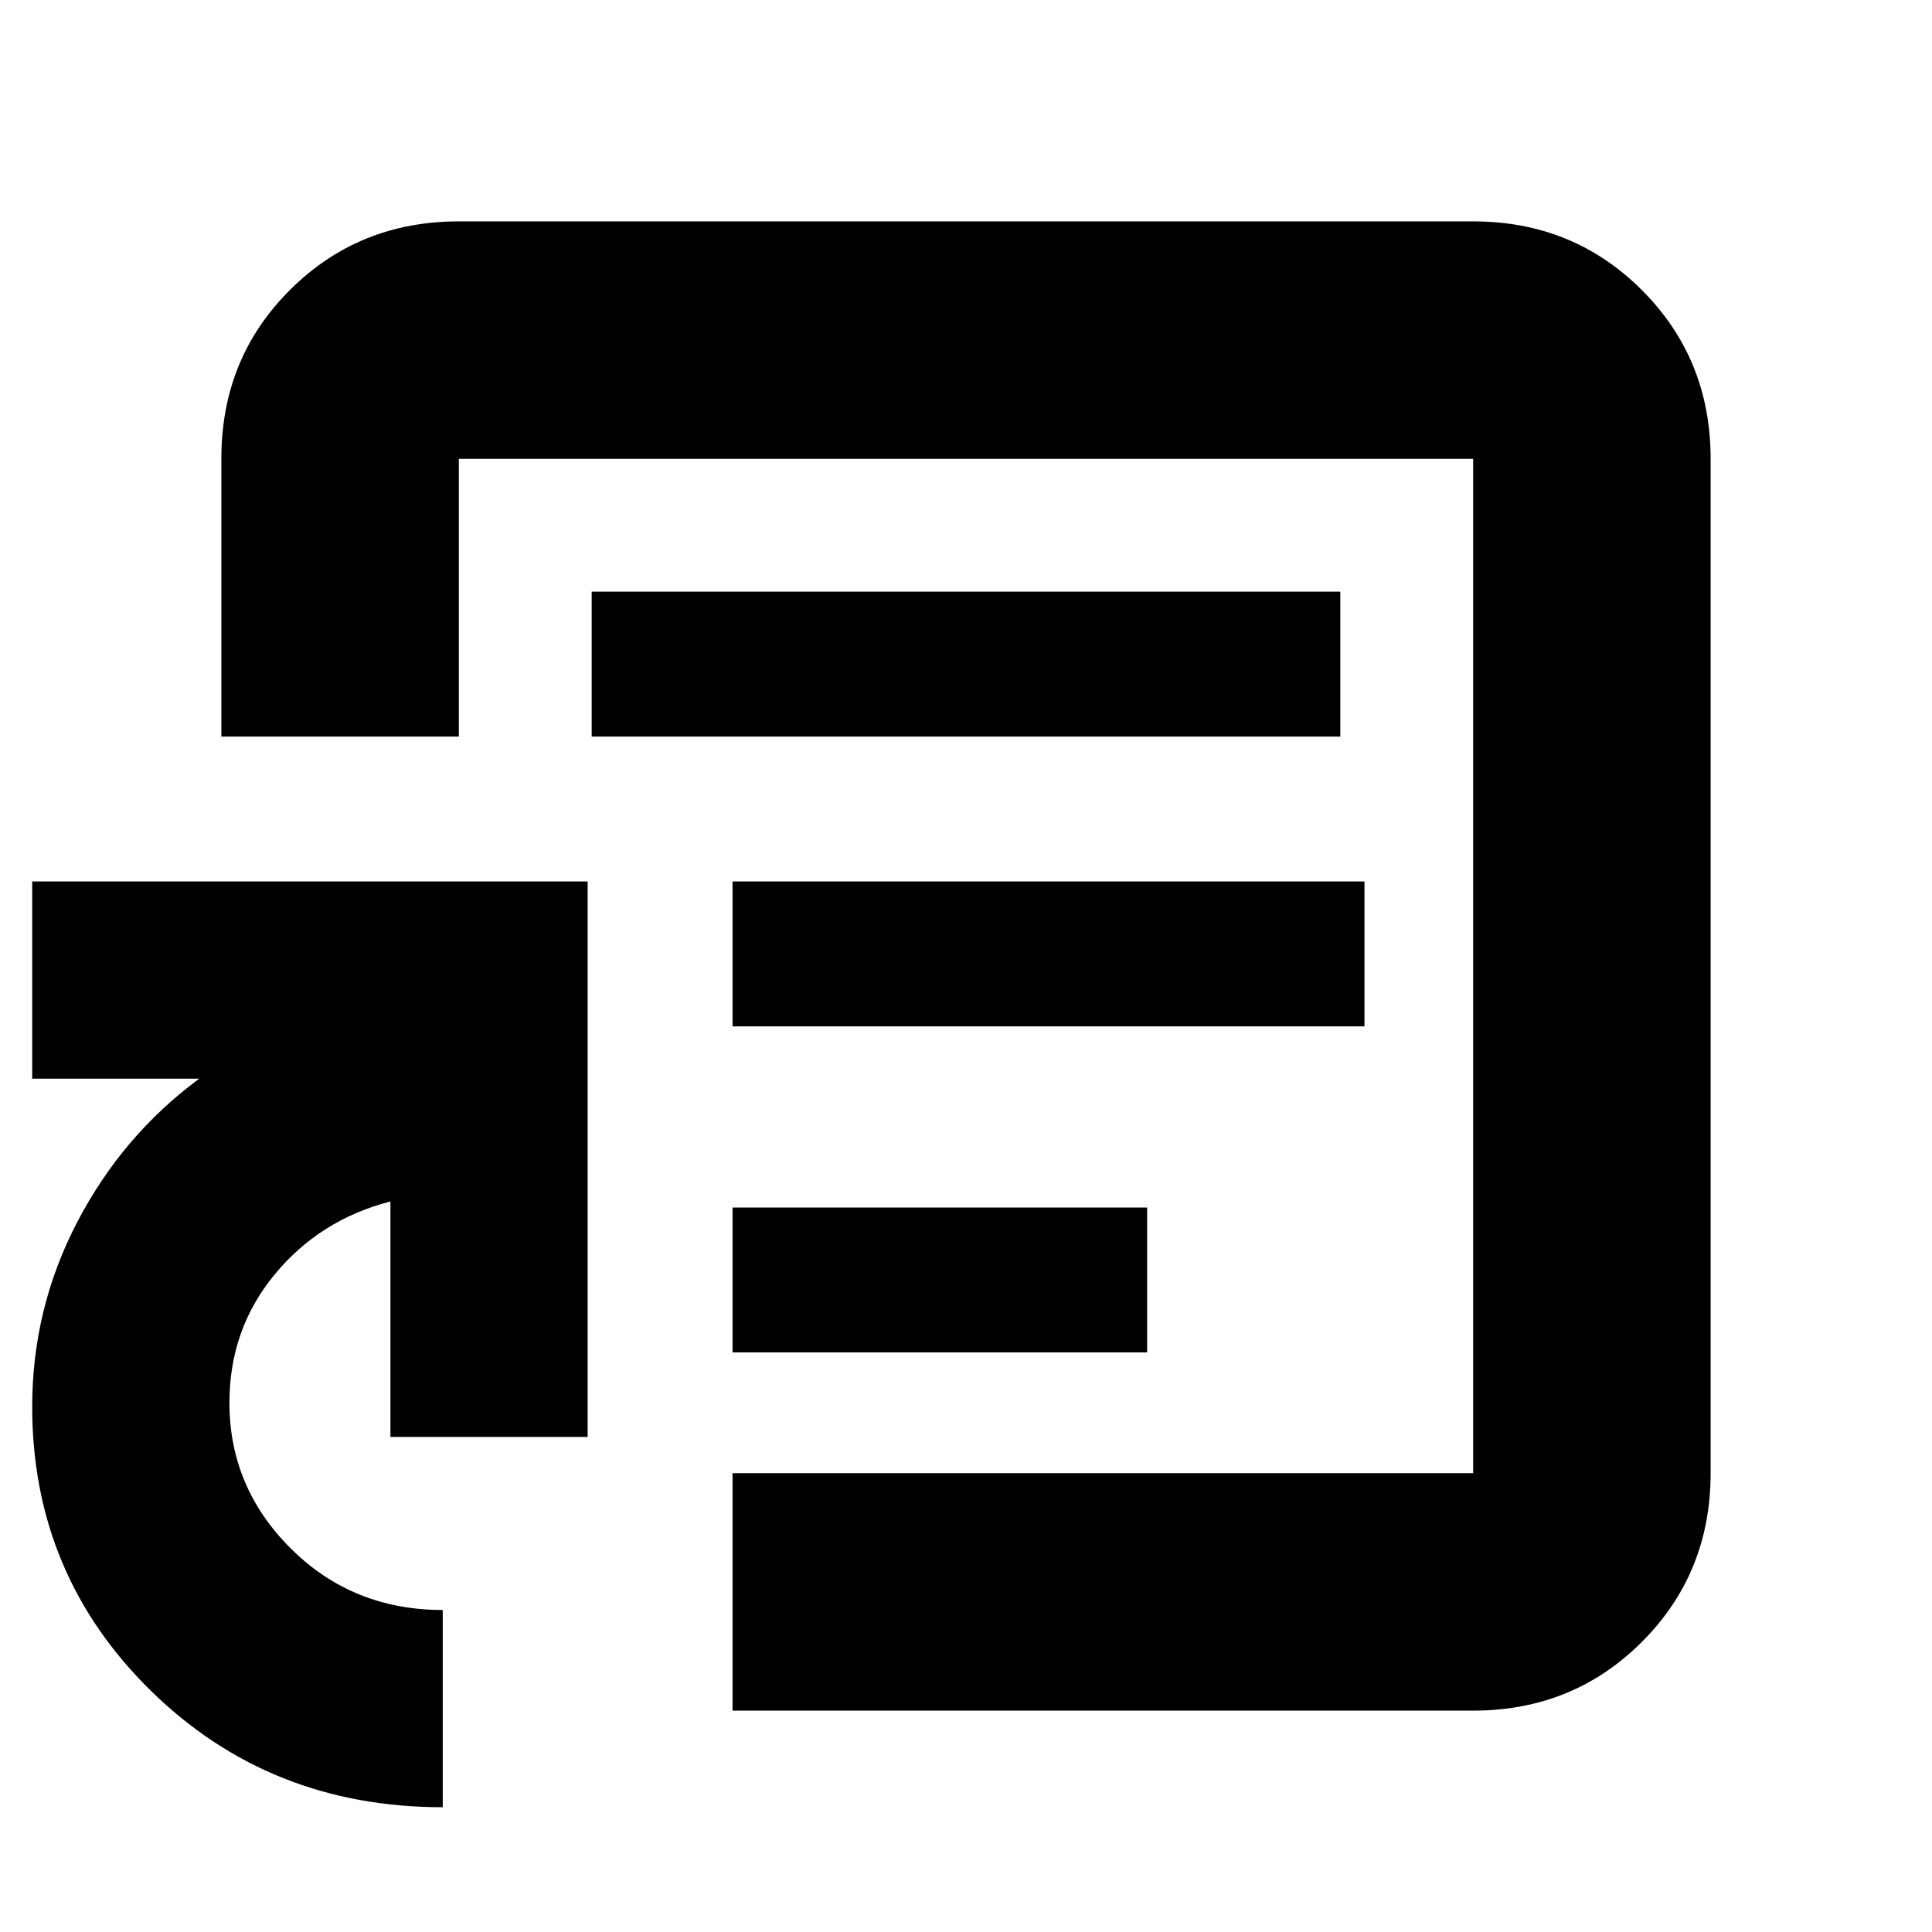 <svg xmlns="http://www.w3.org/2000/svg" height="20" viewBox="0 -960 960 960" width="20"><path d="M480-480ZM220-62q-86 0-145-57.837T16-261q0-49 22.5-92T99-424H16v-98h276v276h-98v-117q-35 9-57.5 36.242Q114-299.515 114-263q0 42.182 30.659 72.591Q175.318-160 220-160v98Zm144-48v-118h368v-504H228v138H110v-138.249Q110-782 144.15-816q34.15-34 83.85-34h504q49.7 0 83.85 34.15Q850-781.7 850-732v504q0 49.7-34.15 83.85Q781.7-110 732-110H364Zm0-178h206v-72H364v72Zm0-162h314v-72H364v72Zm-70-144h372v-72H294v72Z"/></svg>